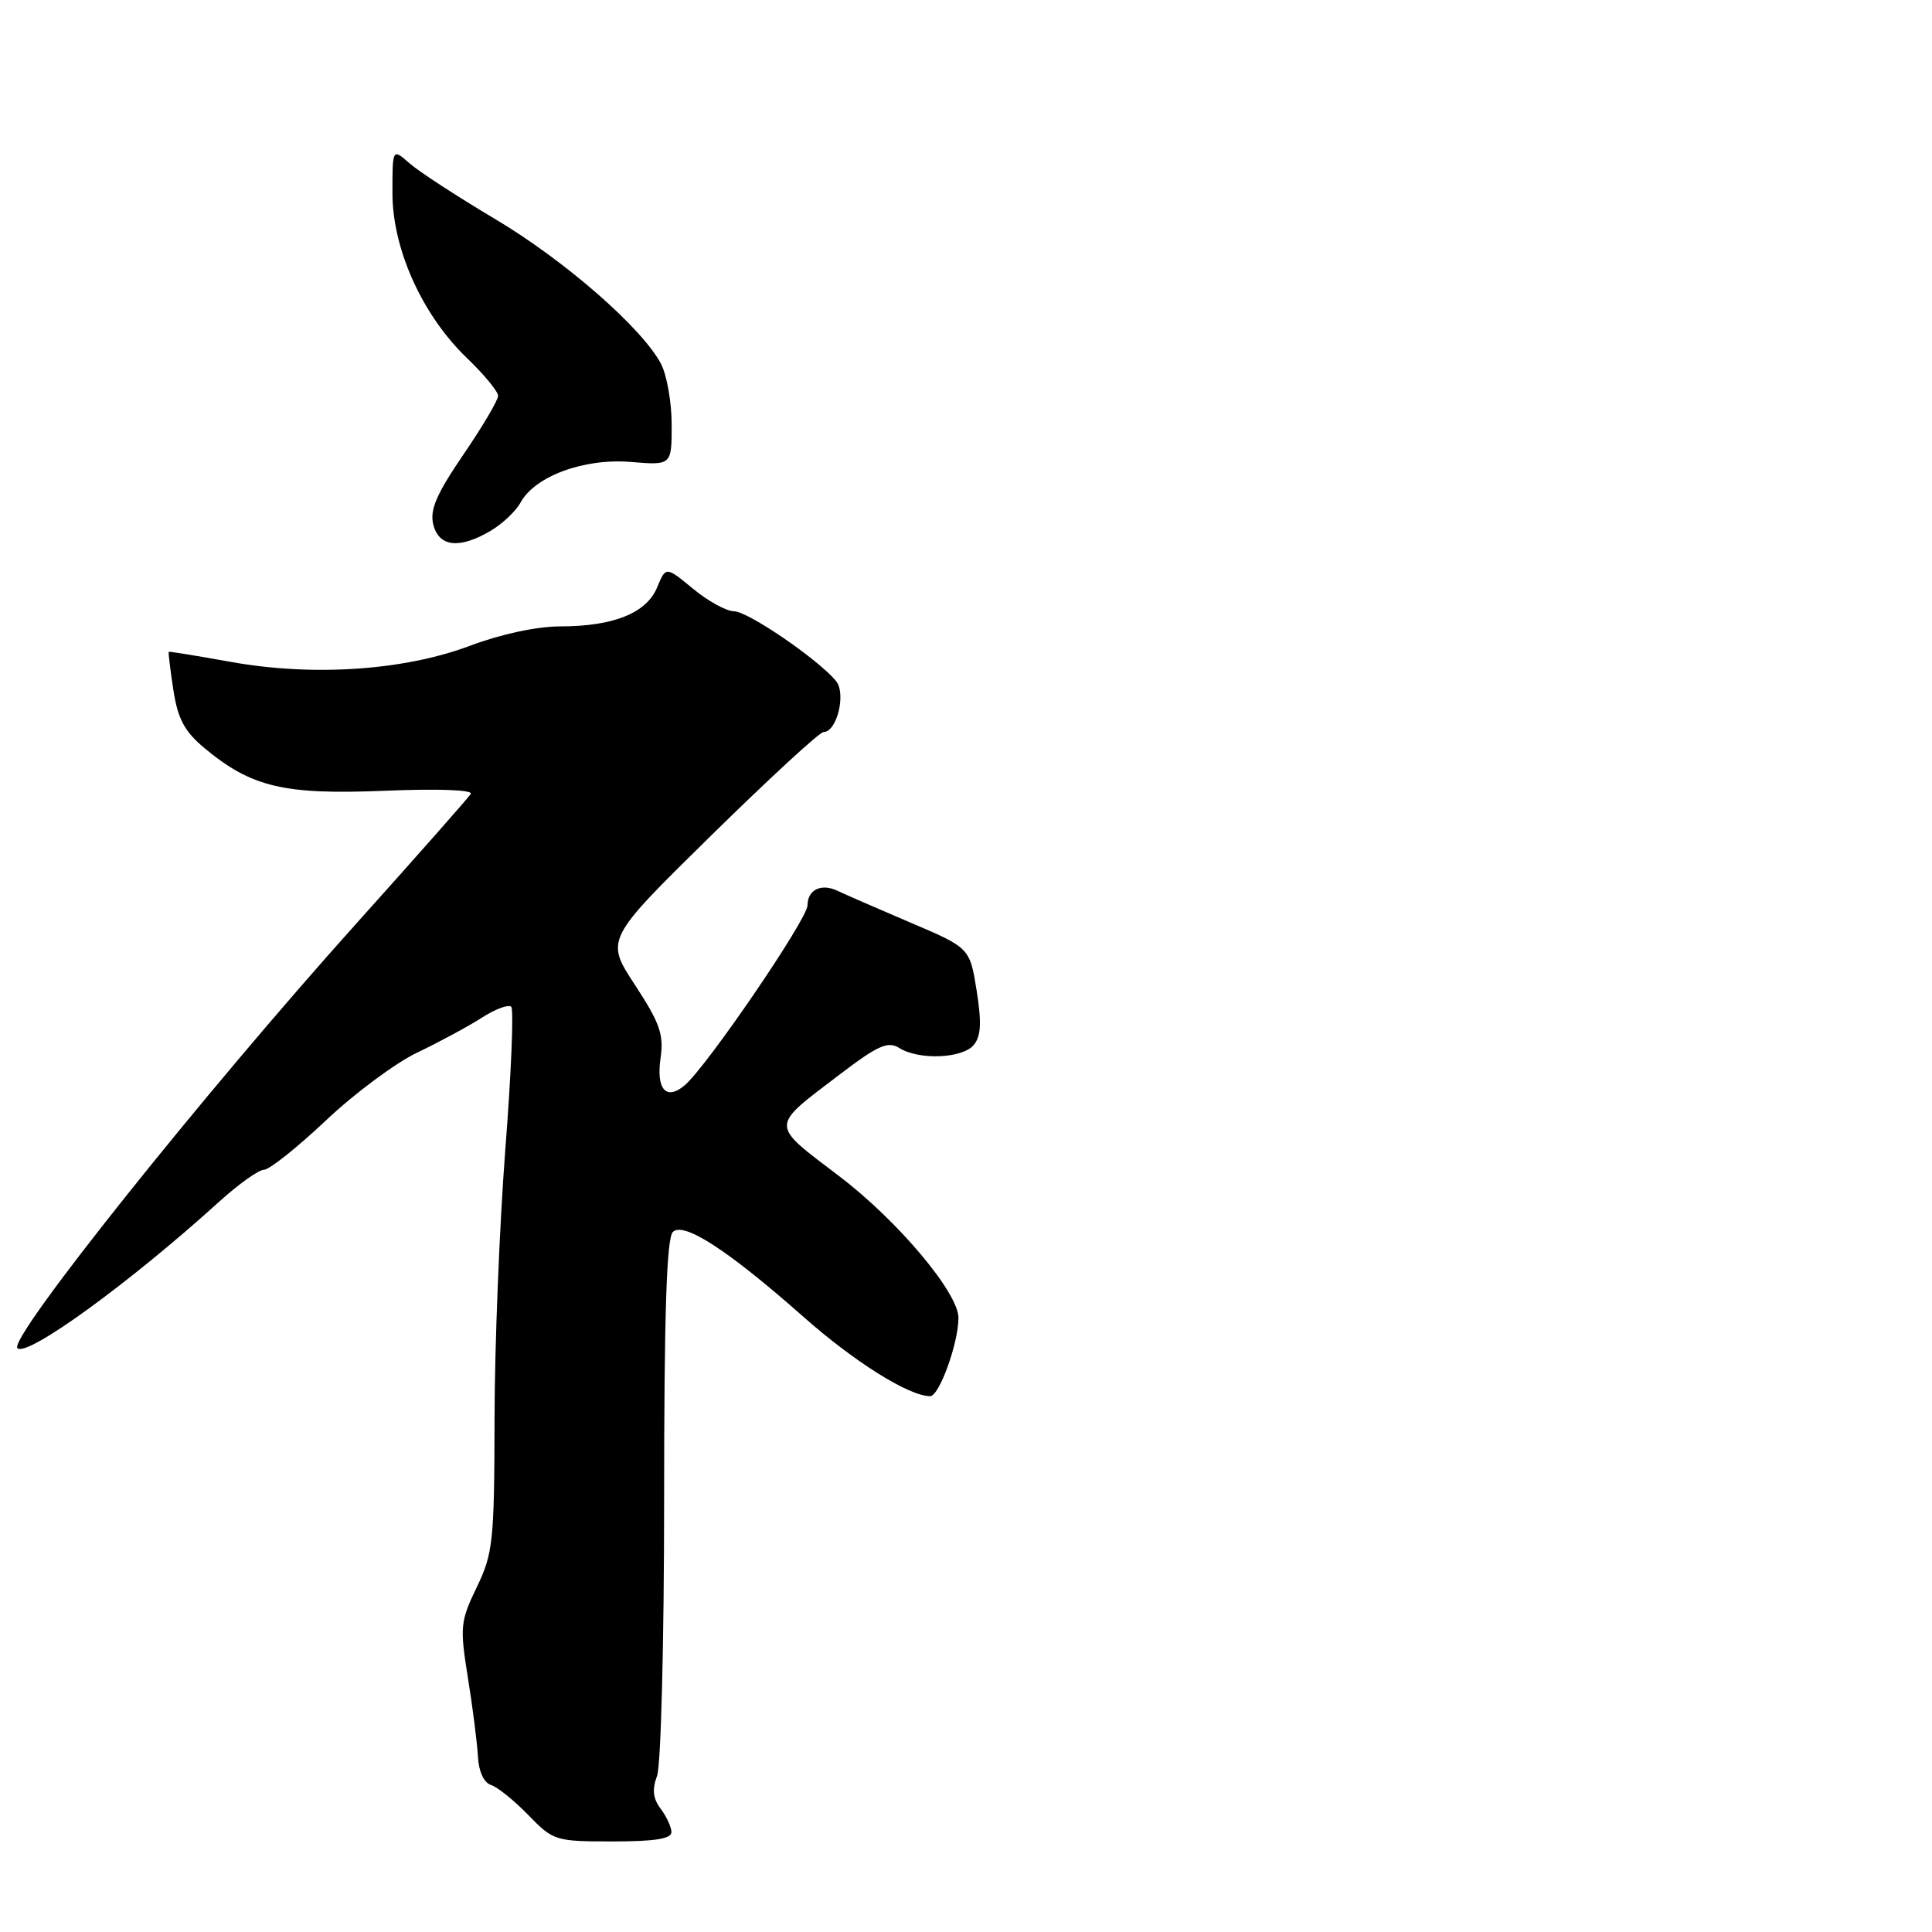 <?xml version="1.0" encoding="UTF-8" standalone="no"?>
<!DOCTYPE svg PUBLIC "-//W3C//DTD SVG 1.1//EN" "http://www.w3.org/Graphics/SVG/1.1/DTD/svg11.dtd" >
<svg xmlns="http://www.w3.org/2000/svg" xmlns:xlink="http://www.w3.org/1999/xlink" version="1.1" viewBox="0 0 256 256">
 <g >
 <path fill="currentColor"
d=" M 88.97 242.75 C 88.95 242.06 88.30 240.67 87.53 239.65 C 86.52 238.31 86.39 237.10 87.06 235.33 C 87.58 233.98 88.00 217.48 88.00 198.63 C 88.00 174.22 88.33 164.07 89.15 163.25 C 90.58 161.82 96.46 165.65 106.50 174.52 C 113.24 180.48 120.46 185.00 123.25 185.00 C 124.46 185.00 127.00 177.96 127.00 174.62 C 127.00 171.31 118.98 161.77 111.24 155.88 C 101.94 148.80 101.93 149.48 111.35 142.31 C 116.36 138.50 117.66 137.93 119.17 138.87 C 121.77 140.50 127.54 140.26 129.03 138.46 C 129.99 137.31 130.08 135.49 129.41 131.25 C 128.50 125.59 128.50 125.59 120.50 122.19 C 116.10 120.31 111.83 118.45 111.00 118.05 C 108.85 117.00 107.00 117.88 107.00 119.96 C 107.00 121.79 93.58 141.44 90.69 143.84 C 88.26 145.86 86.93 144.33 87.53 140.19 C 87.98 137.09 87.43 135.54 84.13 130.50 C 80.20 124.50 80.20 124.50 94.19 110.75 C 101.89 103.19 108.60 97.00 109.12 97.00 C 110.90 97.00 112.15 91.88 110.77 90.23 C 108.39 87.35 99.09 81.00 97.27 81.00 C 96.27 81.00 93.83 79.66 91.84 78.02 C 88.23 75.04 88.23 75.04 87.07 77.84 C 85.66 81.24 81.28 83.00 74.22 83.00 C 71.15 83.00 66.36 84.03 62.30 85.56 C 53.53 88.86 41.44 89.67 30.50 87.69 C 26.10 86.90 22.44 86.30 22.36 86.37 C 22.28 86.44 22.56 88.71 22.97 91.42 C 23.57 95.29 24.45 96.93 27.12 99.15 C 33.33 104.31 37.65 105.33 50.97 104.78 C 58.07 104.49 62.71 104.66 62.38 105.20 C 62.07 105.70 55.27 113.40 47.27 122.31 C 26.94 144.95 1.05 177.38 2.31 178.64 C 3.55 179.89 17.17 170.00 29.02 159.25 C 31.60 156.91 34.28 155.00 34.98 155.00 C 35.68 155.00 39.38 152.06 43.19 148.46 C 47.00 144.86 52.46 140.81 55.31 139.46 C 58.16 138.10 61.98 136.04 63.80 134.88 C 65.61 133.71 67.38 133.05 67.74 133.40 C 68.09 133.75 67.74 142.25 66.96 152.27 C 66.19 162.30 65.54 178.38 65.53 188.00 C 65.50 204.24 65.33 205.85 63.17 210.32 C 60.99 214.84 60.92 215.57 62.00 222.32 C 62.64 226.27 63.23 230.97 63.33 232.76 C 63.43 234.73 64.12 236.22 65.06 236.52 C 65.92 236.79 68.15 238.59 70.01 240.51 C 73.31 243.91 73.59 244.00 81.20 244.00 C 86.79 244.00 88.99 243.65 88.97 242.75 Z  M 65.02 70.33 C 66.57 69.41 68.36 67.73 68.98 66.58 C 70.89 63.09 77.39 60.70 83.57 61.21 C 89.00 61.66 89.00 61.66 89.00 56.28 C 89.00 53.32 88.36 49.69 87.58 48.20 C 85.06 43.43 74.76 34.45 65.50 28.96 C 60.55 26.02 55.49 22.72 54.25 21.63 C 52.00 19.65 52.00 19.65 52.00 25.58 C 52.00 33.01 55.96 41.77 61.88 47.45 C 64.15 49.63 66.00 51.88 66.00 52.45 C 66.00 53.03 63.93 56.54 61.39 60.25 C 57.83 65.47 56.93 67.57 57.41 69.50 C 58.16 72.48 60.88 72.78 65.02 70.33 Z "/>
</g>
</svg>